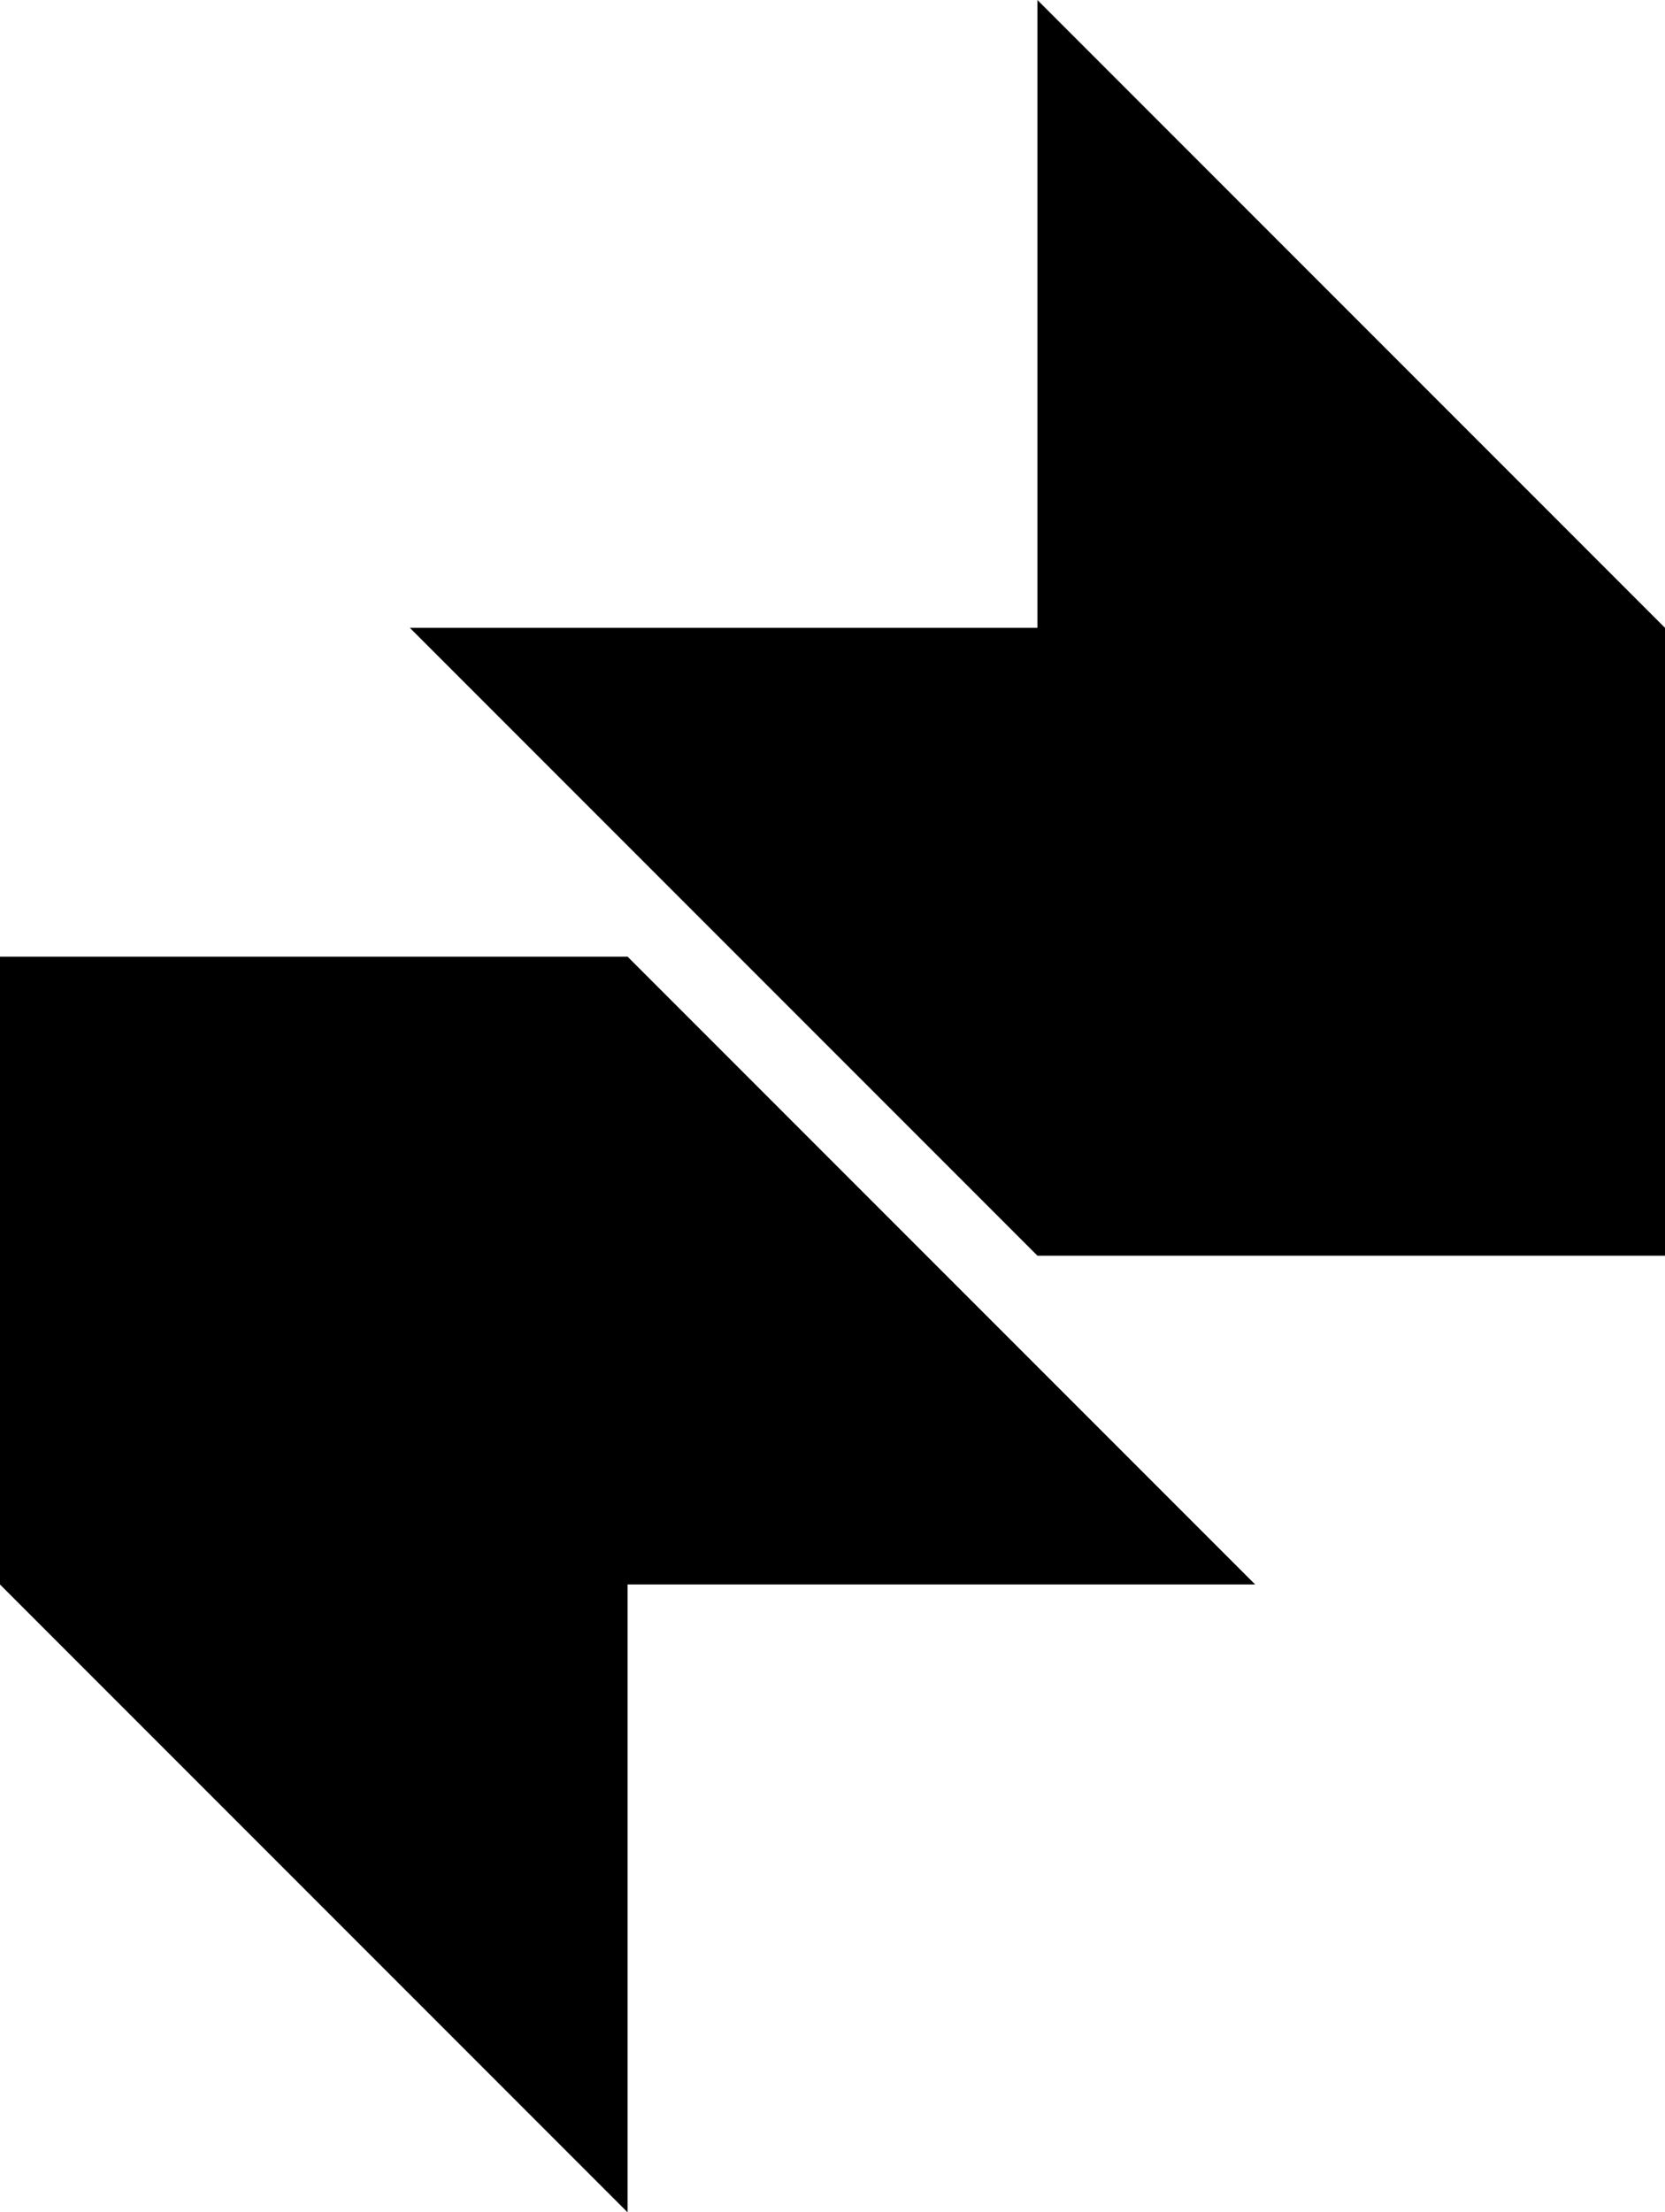 <svg xmlns="http://www.w3.org/2000/svg" width="12.188" height="16.188" viewBox="0 0 12.188 16.188">
  <g id="airframe-icon" transform="translate(-17 -321.87)">
    <path id="Icon_simple-framer" data-name="Icon simple-framer" d="M10.594,6.37ZM6,6.37h4.594l4.594,4.594H6Zm0,4.594h4.594v4.594Z" transform="translate(11 322.5)" />
    <path id="Icon_simple-framer-2" data-name="Icon simple-framer" d="M10.594,6.37ZM6,6.37h4.594l4.594,4.594H6Zm0,4.594h4.594v4.594Z" transform="translate(35.188 337.428) rotate(180)" />
  </g>
</svg>

